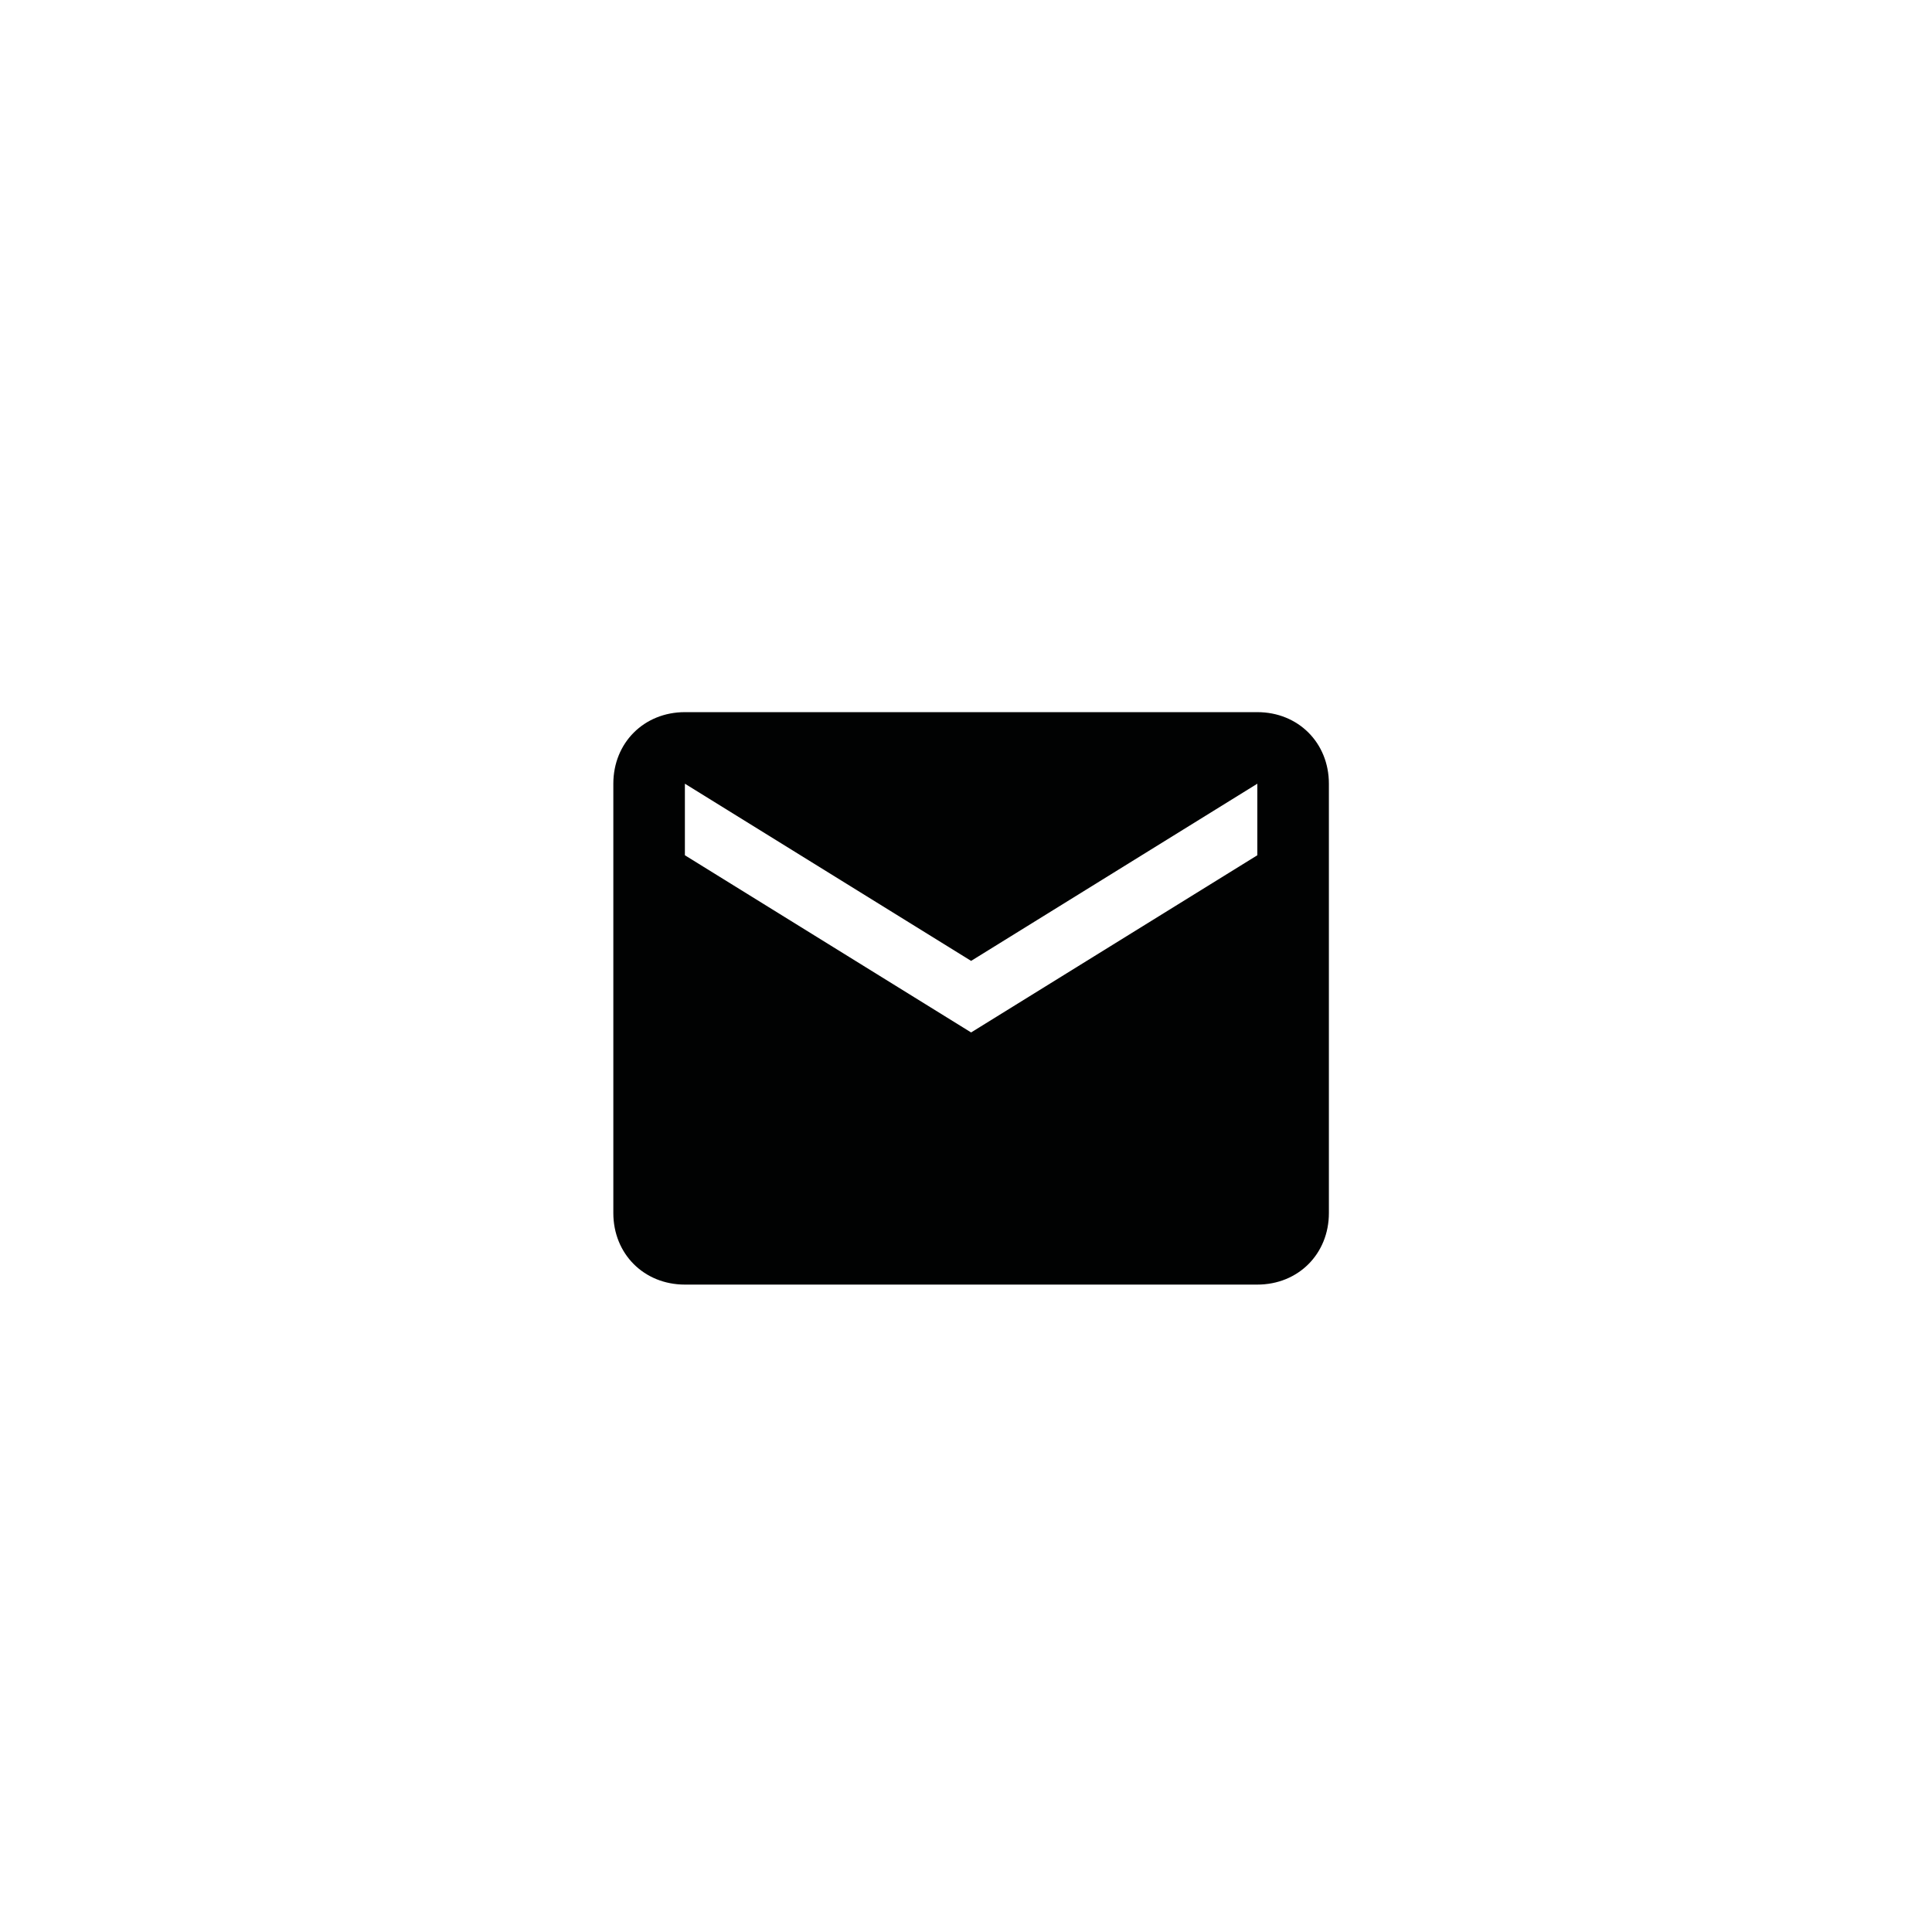 <?xml version="1.0" encoding="utf-8"?>
<!-- Generator: Adobe Illustrator 19.1.0, SVG Export Plug-In . SVG Version: 6.00 Build 0)  -->
<svg version="1.1" id="Ebene_1" xmlns="http://www.w3.org/2000/svg" xmlns:xlink="http://www.w3.org/1999/xlink" x="0px" y="0px"
	 viewBox="0 0 56.7 56.7" style="enable-background:new 0 0 56.7 56.7;" xml:space="preserve">
<style type="text/css">
	.st0{clip-path:url(#SVGID_2_);fill:#010202;}
</style>
<g>
	<defs>
		<rect id="SVGID_1_" x="18" y="20.9" width="21" height="16.8"/>
	</defs>
	<clipPath id="SVGID_2_">
		<use xlink:href="#SVGID_1_"  style="overflow:visible;"/>
	</clipPath>
	<path class="st0" d="M36.9,25.1l-8.4,5.2l-8.4-5.2V23l8.4,5.2l8.4-5.2V25.1z M36.9,20.9H20.1c-1.2,0-2.1,0.9-2.1,2.1l0,12.6
		c0,1.2,0.9,2.1,2.1,2.1h16.8c1.2,0,2.1-0.9,2.1-2.1V23C39,21.8,38.1,20.9,36.9,20.9"/>
</g>
</svg>
